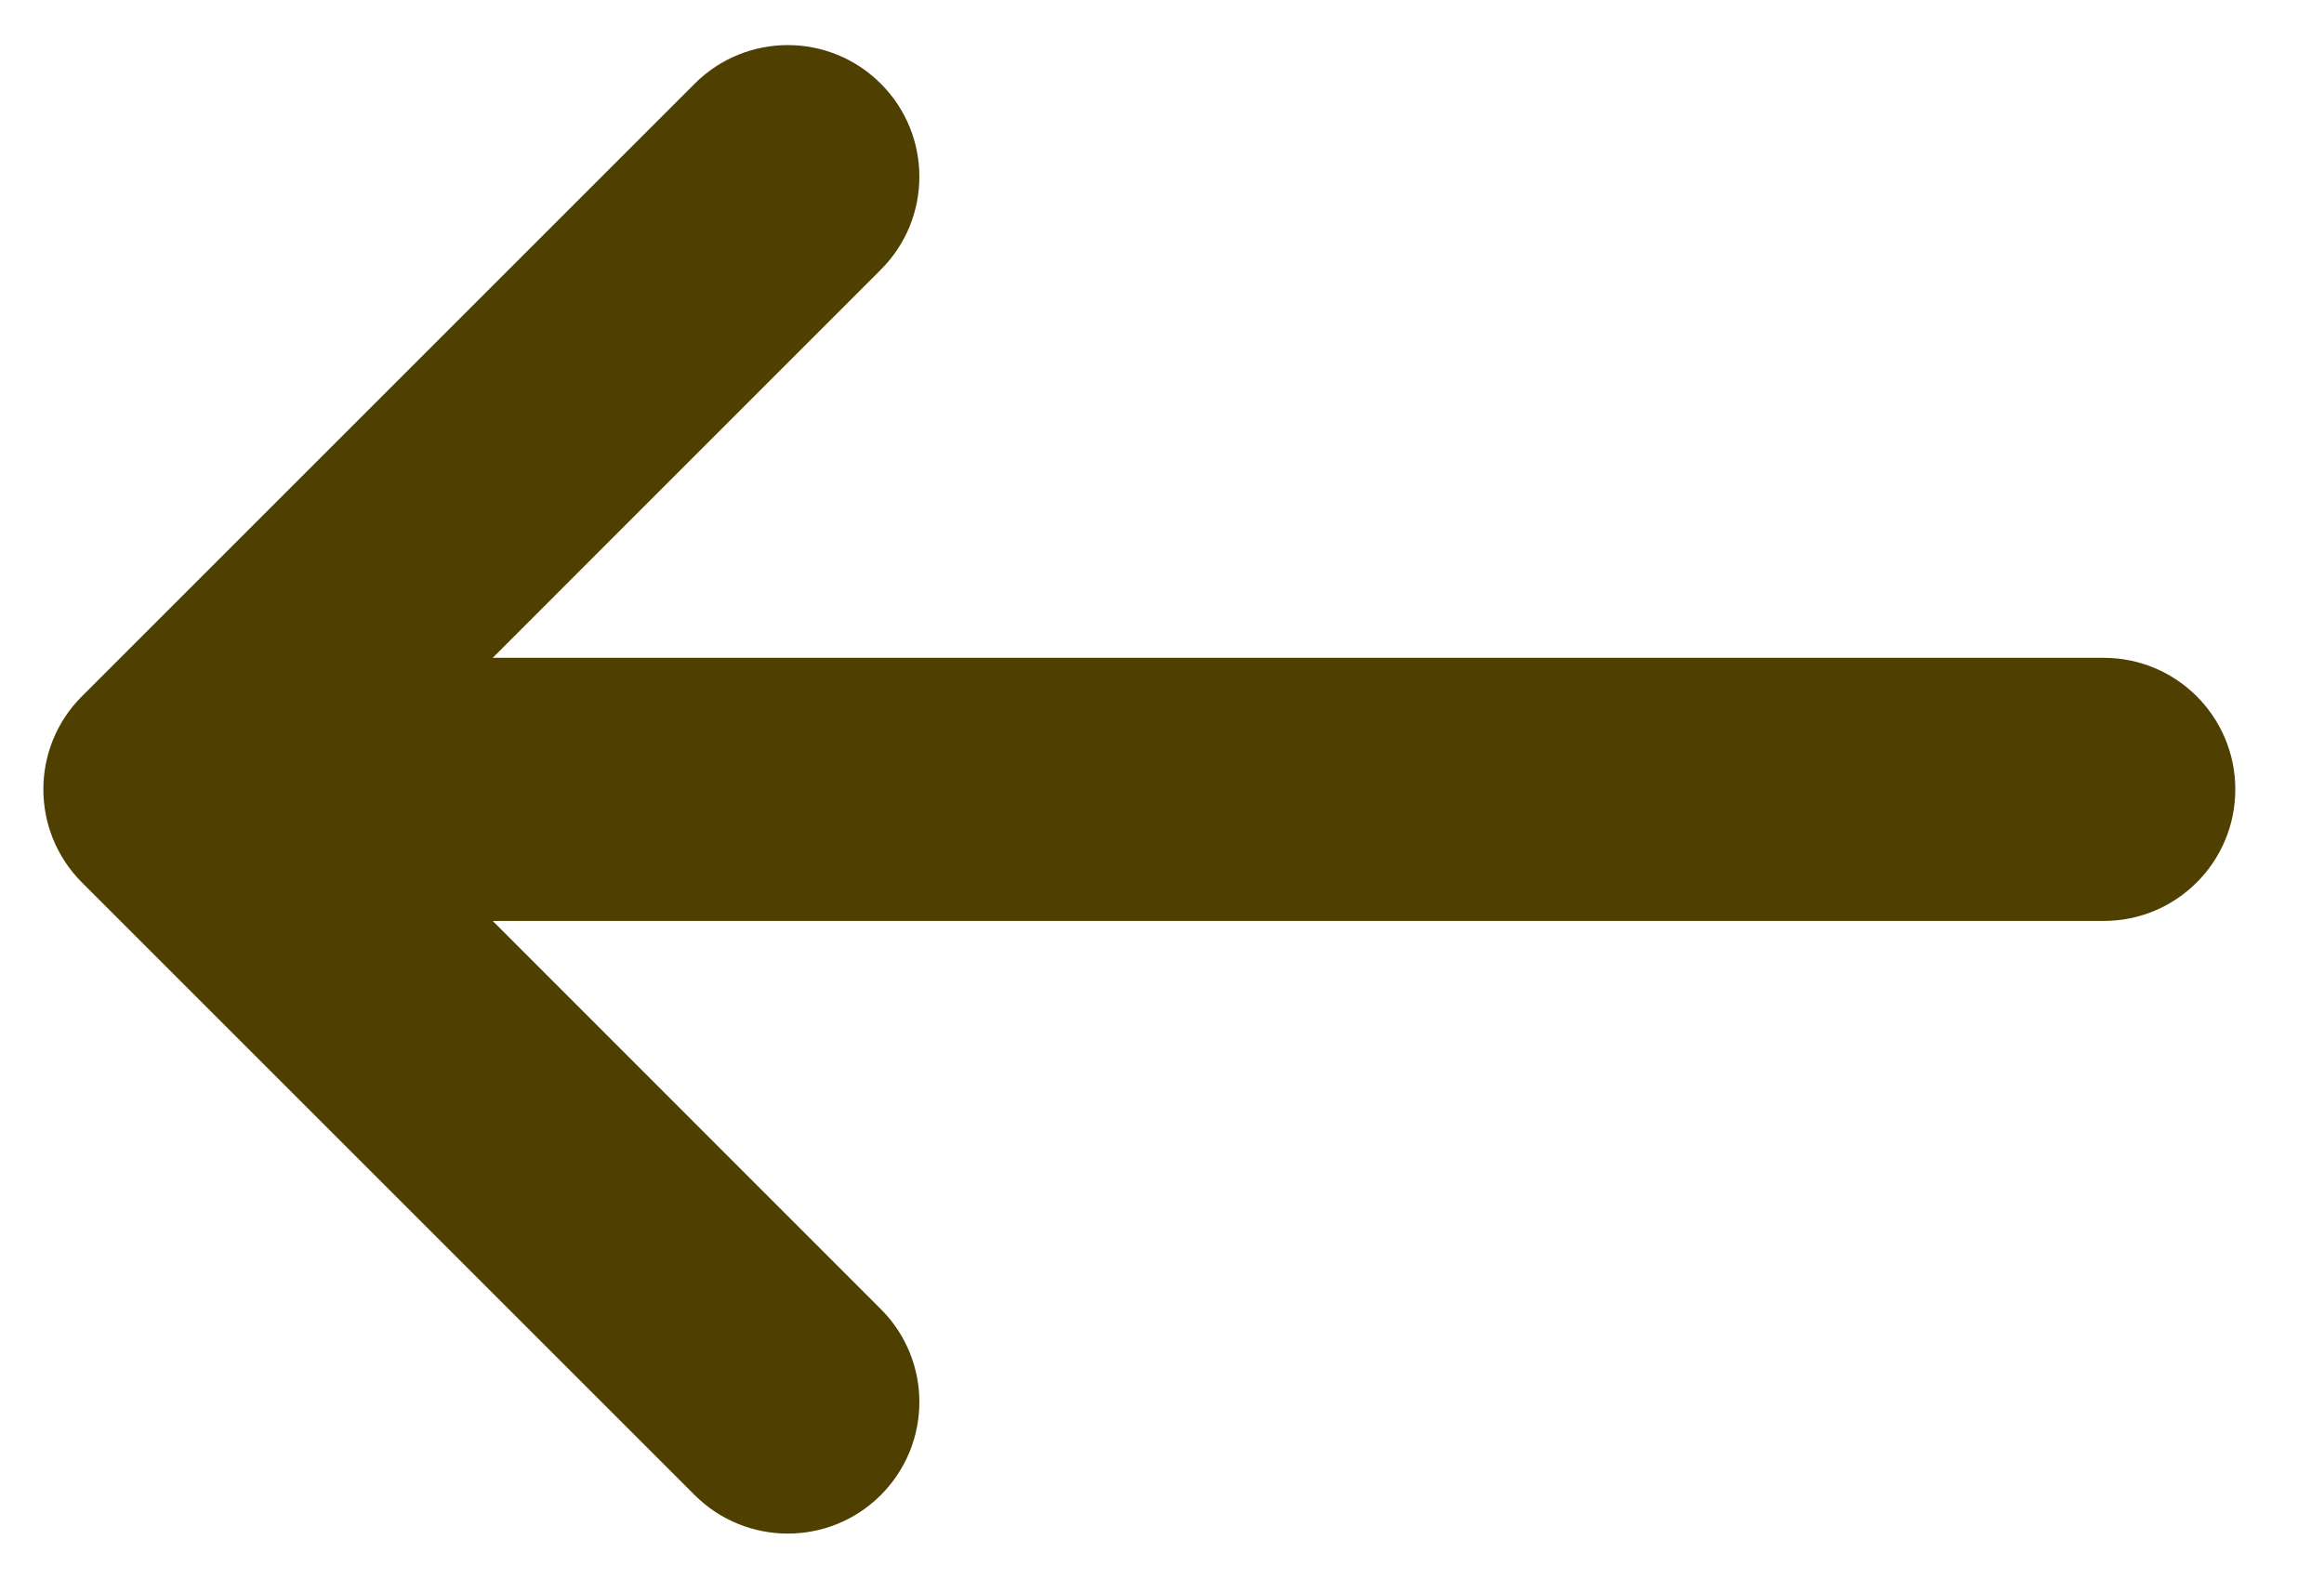 <svg xmlns="http://www.w3.org/2000/svg" width="17.66" height="12" viewBox="0 0 17 12">
  <path fill-rule="evenodd"  fill="rgb(79, 63, 0)"  d="M15.656,7.000 L3.414,7.000 L6.363,9.950 C6.754,10.340 6.754,10.973 6.363,11.364 C5.973,11.754 5.340,11.754 4.949,11.364 L0.292,6.707 C-0.098,6.316 -0.098,5.683 0.292,5.293 L4.949,0.636 C5.340,0.245 5.973,0.245 6.363,0.636 C6.754,1.026 6.754,1.660 6.363,2.050 L3.414,5.000 L15.656,5.000 C16.209,5.000 16.656,5.448 16.656,6.000 C16.656,6.552 16.209,7.000 15.656,7.000 Z"/>
</svg>
